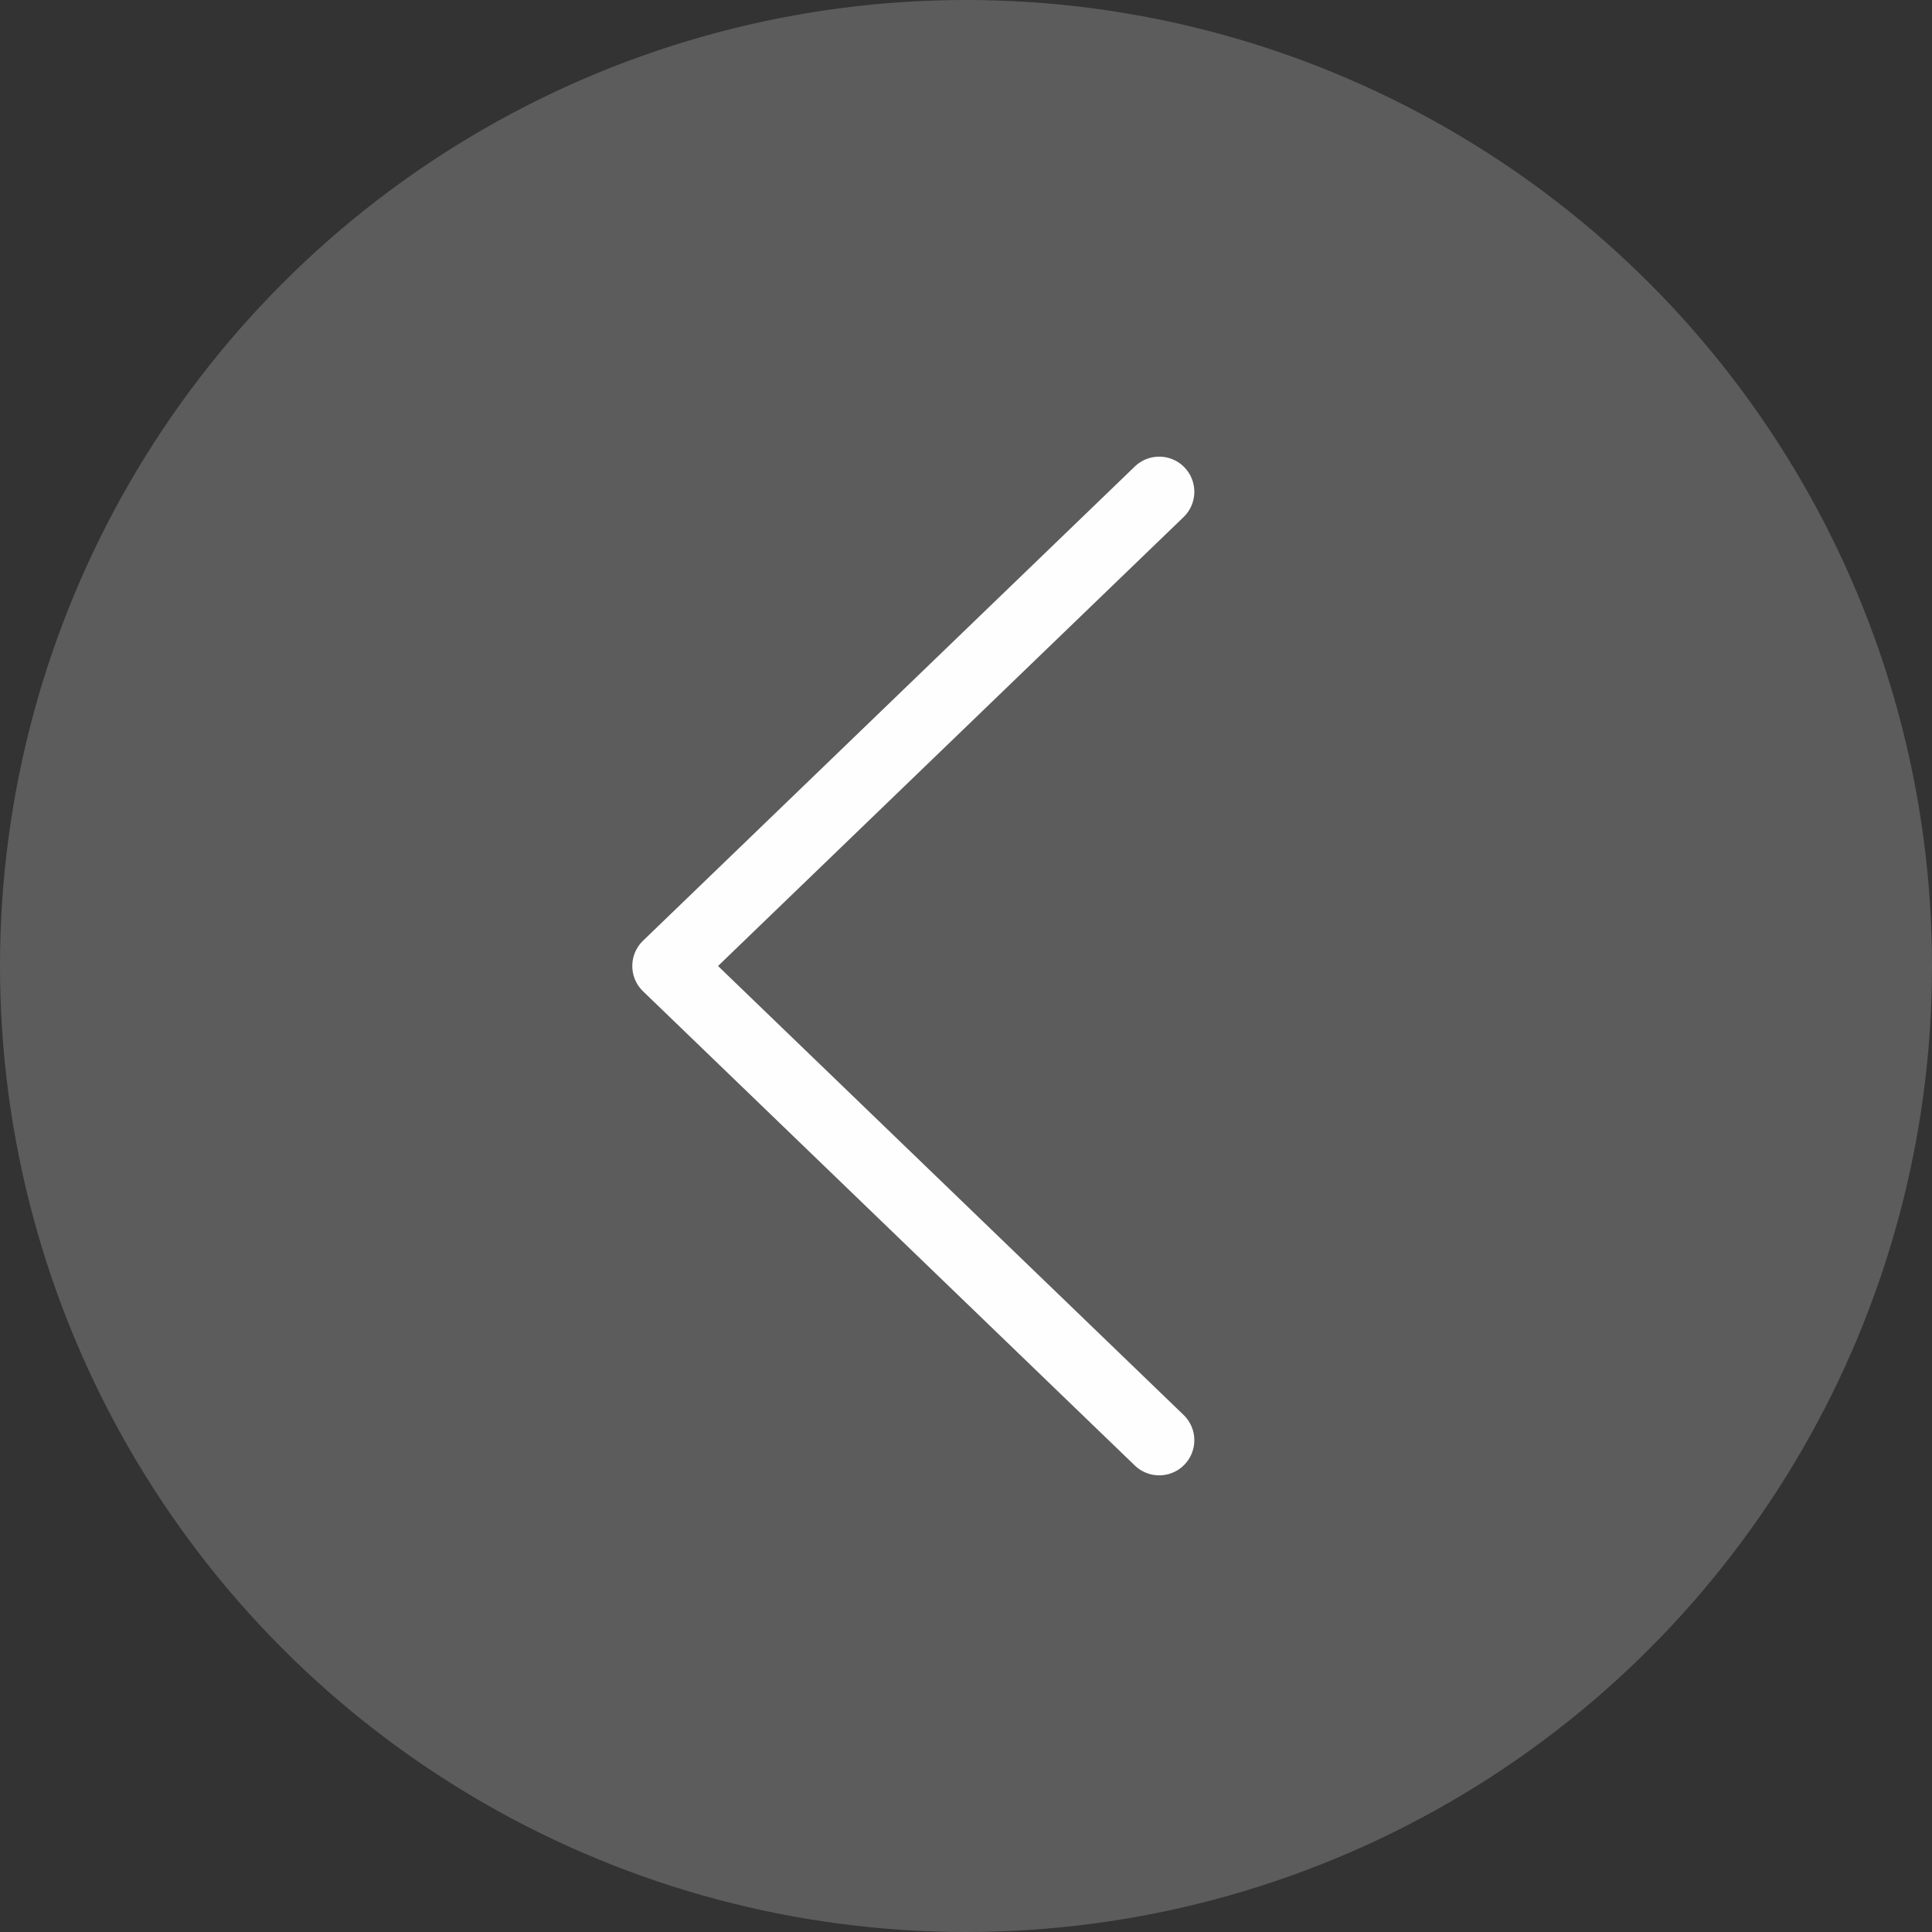 <svg width="55" height="55" viewBox="0 0 55 55" fill="none" xmlns="http://www.w3.org/2000/svg">
<rect x="0" y="0" width="55" height="55" fill="#333333" stroke="none"/>
<circle cx="27.5" cy="27.5" r="27.5" fill="#D9D9D9" fill-opacity="0.25"/>
<path d="M33 41L19 27.5L33 14" stroke="#FEFEFE" stroke-width="2" stroke-linecap="round" stroke-linejoin="round"/>
</svg>
